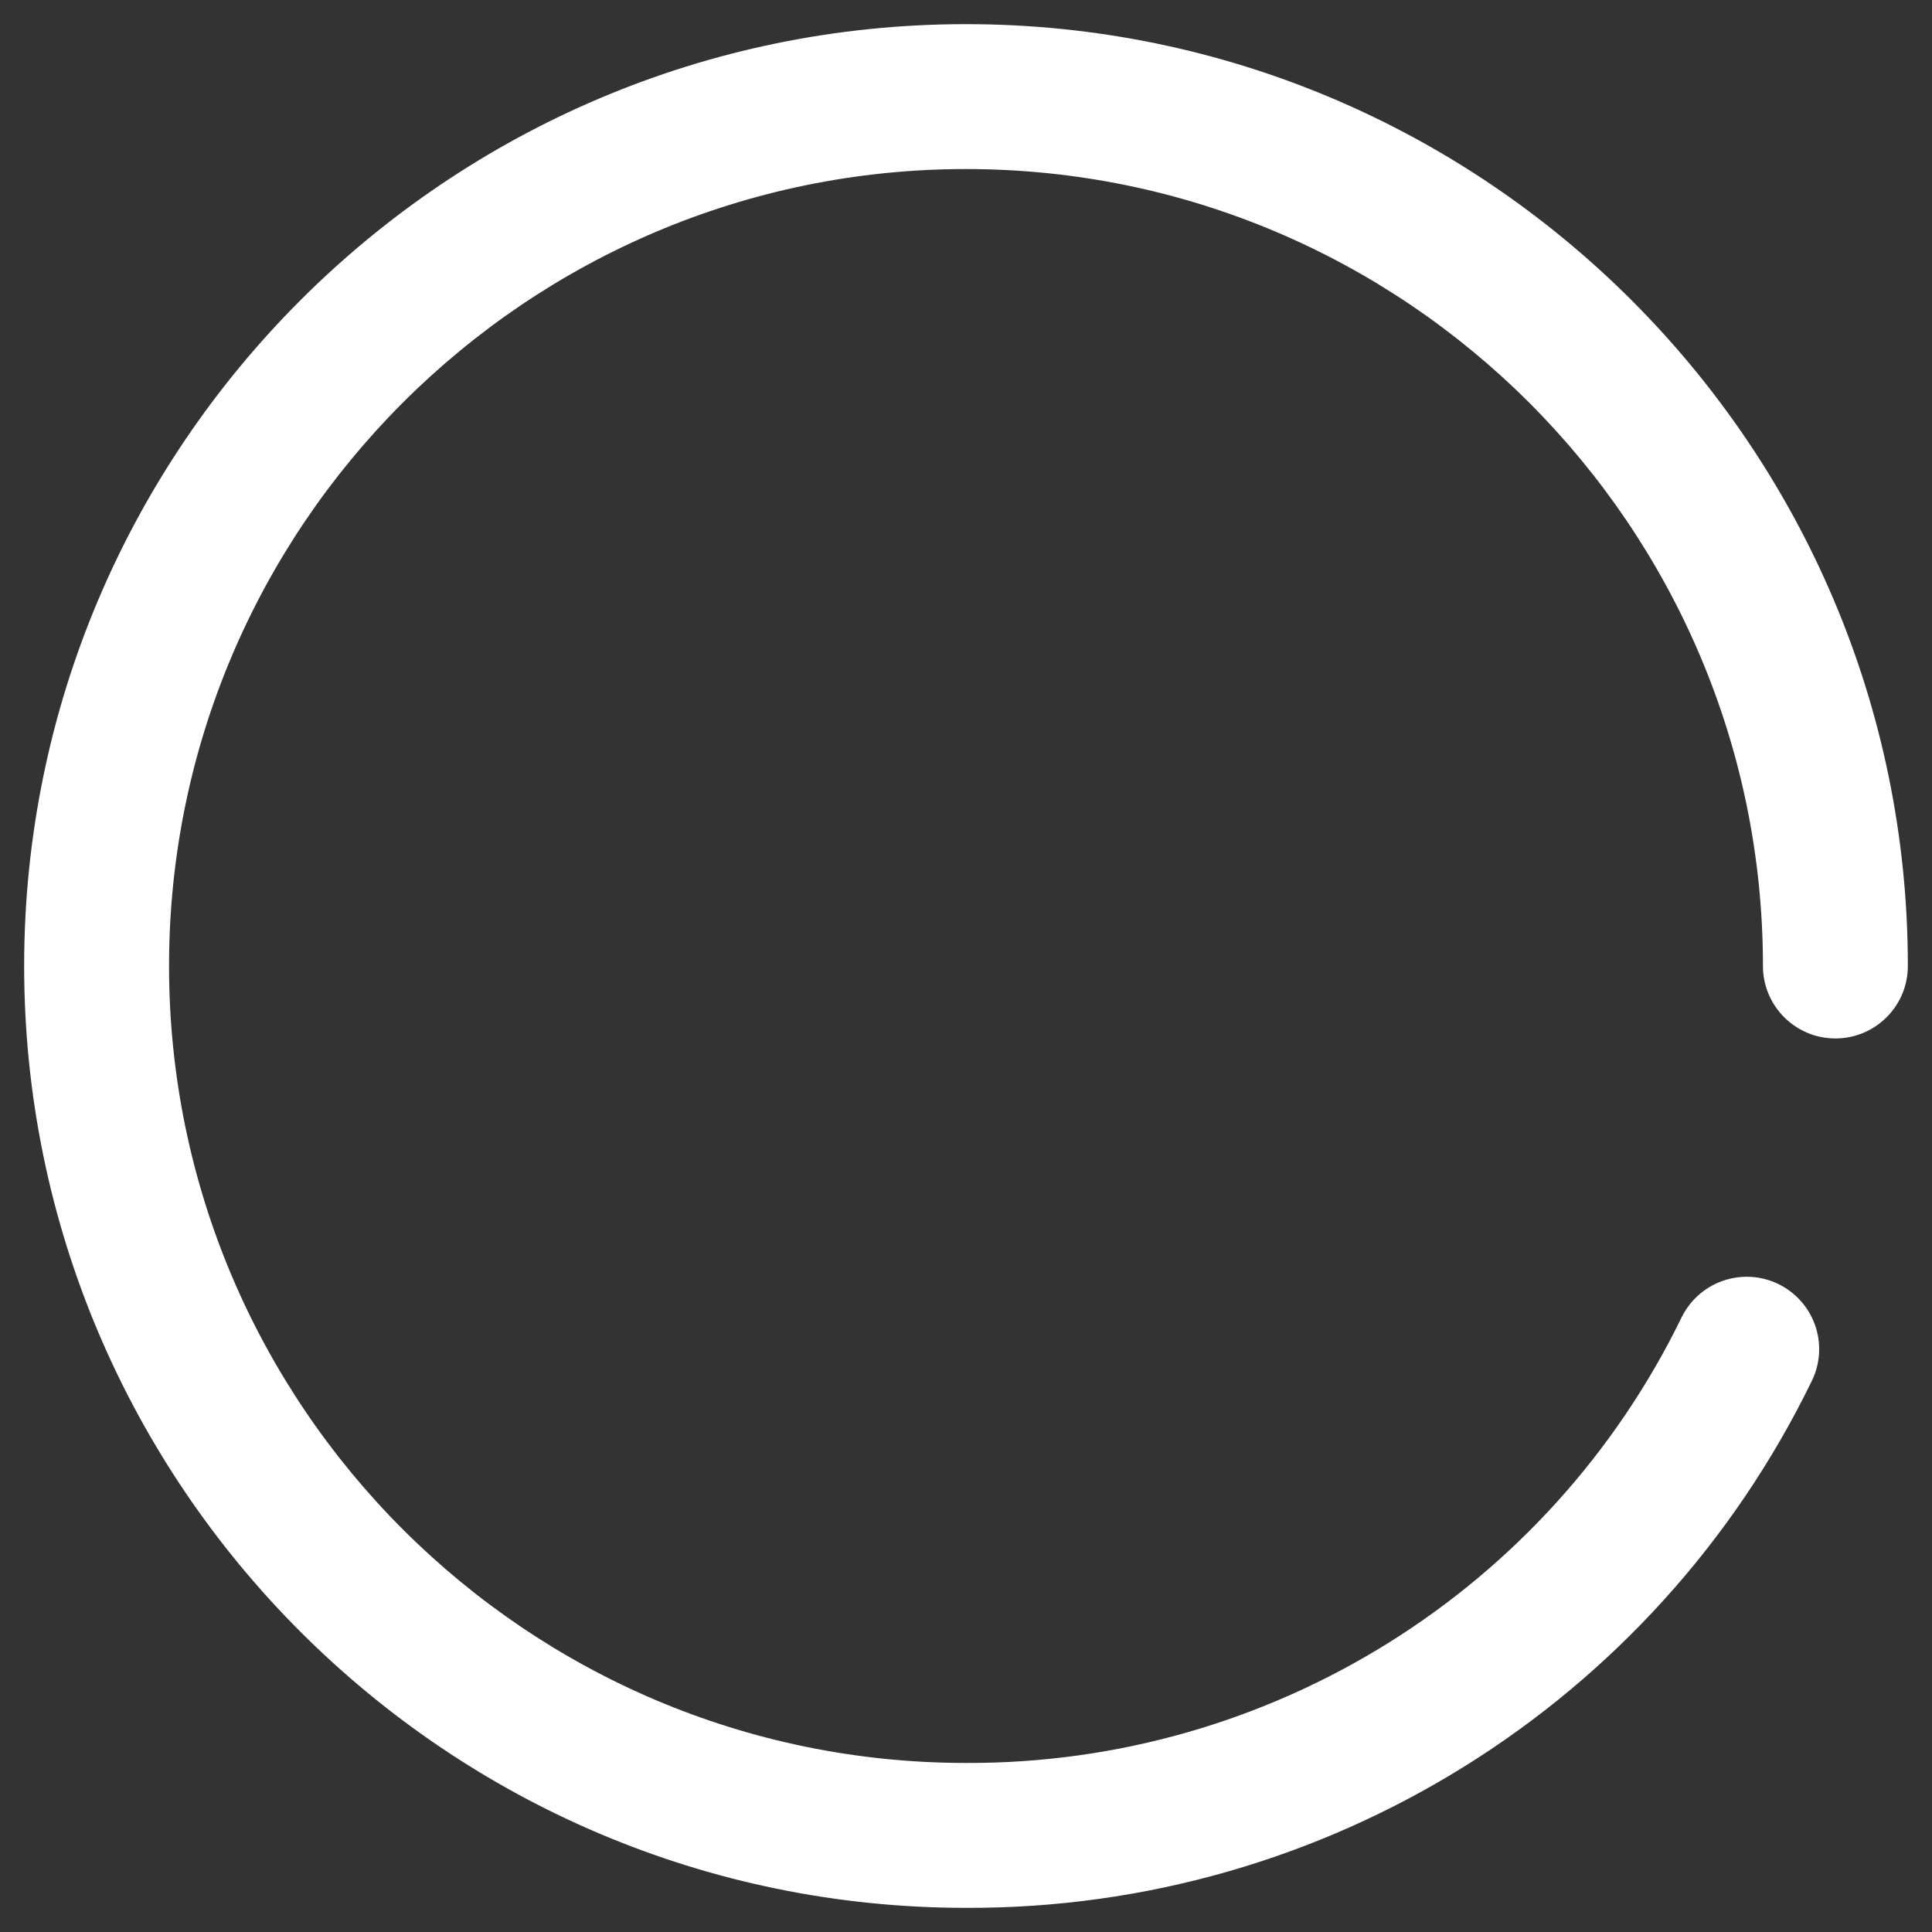 ﻿<?xml version="1.0" encoding="utf-8"?>
<svg version="1.1" xmlns:xlink="http://www.w3.org/1999/xlink" width="20px" height="20px" xmlns="http://www.w3.org/2000/svg">
  <rect width="100%" height="100%" fill="#333333" stroke="none"/>
  <g transform="matrix(1 0 0 1 -1489 -4 )">
    <path d="M 19.75 10  C 19.75 4.624  15.376 0.25  10 0.25  C 4.624 0.25  0.25 4.624  0.25 10  C 0.25 15.376  4.624 19.75  10 19.75  C 13.724 19.764  17.127 17.644  18.756 14.295  C 18.806 14.193  18.832 14.081  18.832 13.967  C 18.832 13.553  18.496 13.217  18.082 13.217  C 17.797 13.217  17.537 13.378  17.41 13.633  C 16.032 16.467  13.152 18.262  10 18.25  C 5.451 18.25  1.75 14.549  1.75 10  C 1.75 5.451  5.451 1.75  10 1.75  C 14.549 1.75  18.25 5.451  18.25 10  C 18.25 10.414  18.586 10.75  19 10.75  C 19.414 10.75  19.75 10.414  19.75 10  Z " fill-rule="nonzero" fill="#ffffff" stroke="none" transform="matrix(1 0 0 1 1489 4 )" />
  </g>
</svg>